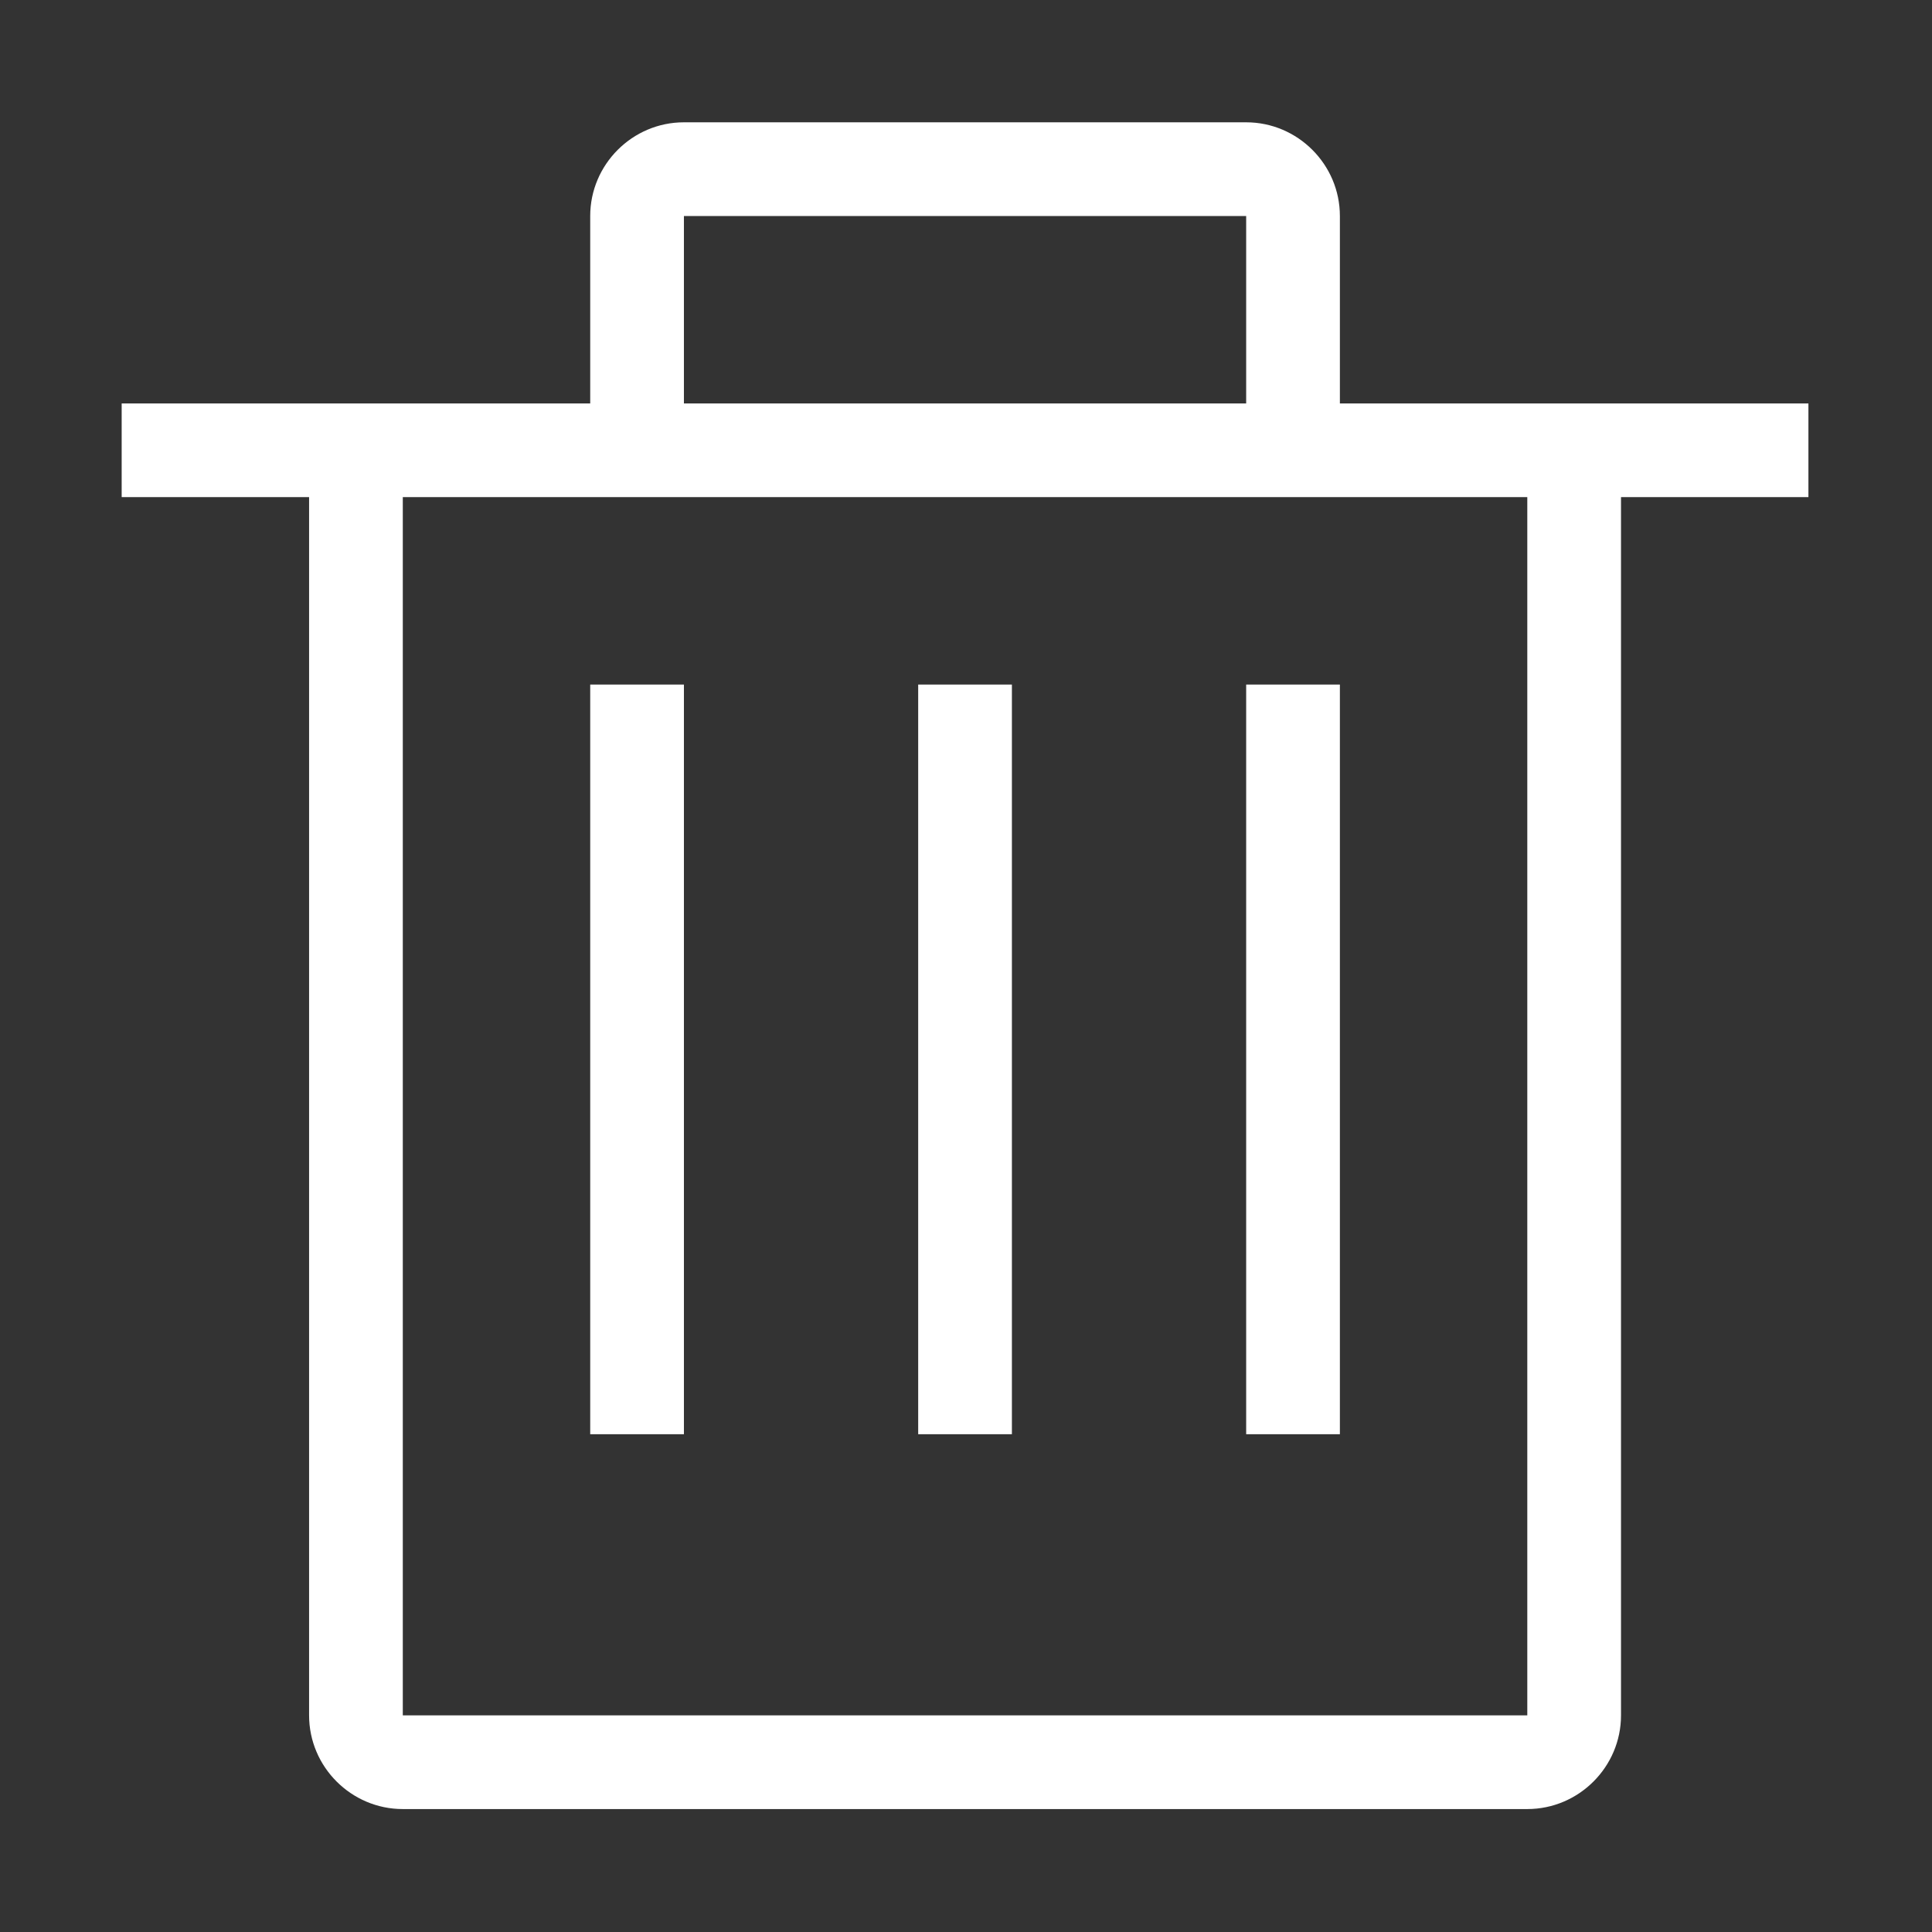 <?xml version="1.0" standalone="no"?><!DOCTYPE svg PUBLIC "-//W3C//DTD SVG 1.1//EN" "http://www.w3.org/Graphics/SVG/1.1/DTD/svg11.dtd"><svg t="1526368817084" class="icon" style="" viewBox="0 0 1024 1024" version="1.1" xmlns="http://www.w3.org/2000/svg" p-id="2849" xmlns:xlink="http://www.w3.org/1999/xlink" width="32" height="32"><rect x="0" y="0" width="1024" height="1024" fill="#333333" stroke="none"/><defs><style type="text/css"></style></defs><path d="M660.496 362.828l49.67 0 0 397.341-49.67 0 0-397.341Z" p-id="2850" fill="#ffffff"></path><path d="M536.328 760.168 536.328 362.828 511.494 362.828 486.661 362.828 486.661 760.168 511.494 760.168Z" p-id="2851" fill="#ffffff"></path><path d="M312.824 362.828l49.669 0 0 397.341-49.669 0 0-397.341Z" p-id="2852" fill="#ffffff"></path><path d="M710.166 213.827 710.166 114.492c0-27.307-22.339-49.666-49.67-49.666L362.493 64.825c-27.331 0-49.669 22.36-49.669 49.666l0 99.335L64.488 213.827l0 49.668 99.336 0 0 645.676c0 27.309 22.335 49.668 49.666 49.668l596.008 0c27.331 0 49.67-22.36 49.67-49.668L859.169 263.494l99.332 0 0-49.668L710.166 213.826zM362.493 114.492l298.002 0 0 99.335L362.493 213.827 362.493 114.492zM809.498 909.17 213.49 909.17 213.49 263.494l596.008 0L809.498 909.17z" p-id="2853" fill="#ffffff"></path></svg>